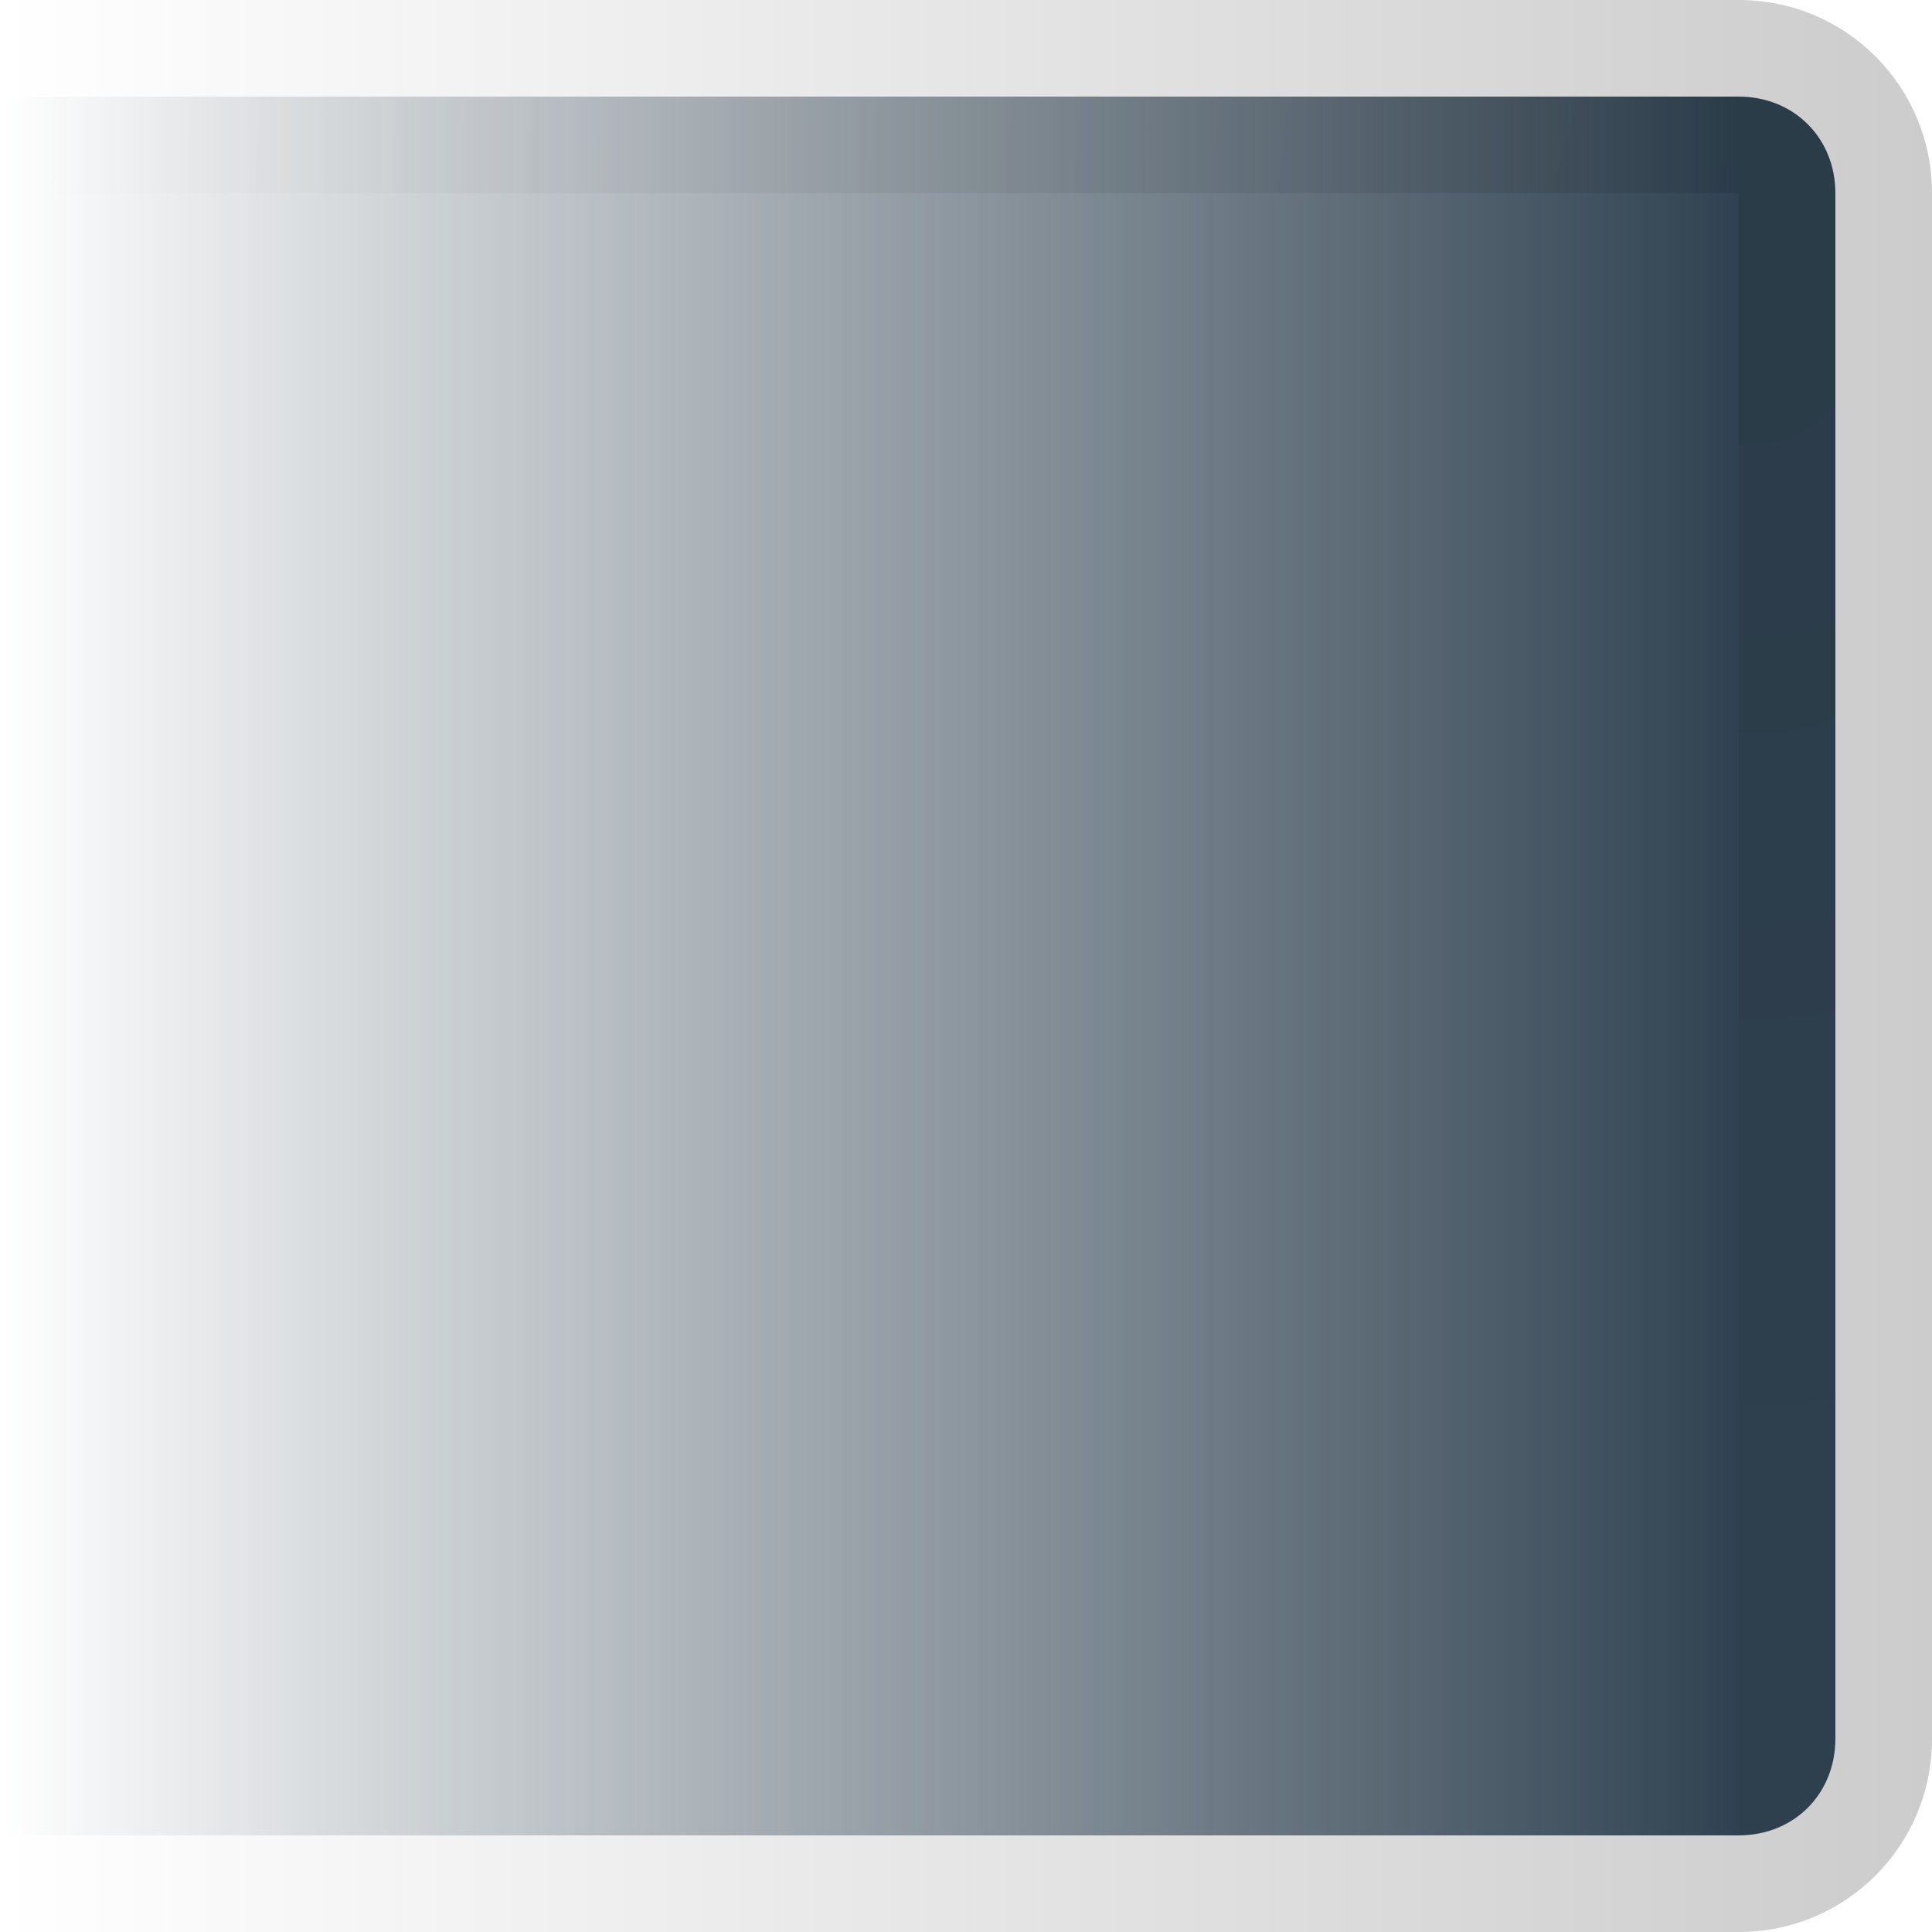 <svg width="20" height="20" version="1.1" viewBox="0 0 20 20" xmlns="http://www.w3.org/2000/svg" xmlns:xlink="http://www.w3.org/1999/xlink">
 <defs>
  <linearGradient id="c" x1="2" x2="20" y1="2" y2="2" gradientTransform="matrix(-1,0,0,1,20,0)" gradientUnits="userSpaceOnUse">
   <stop stop-color="#304251" offset="0"/>
   <stop stop-color="#304251" stop-opacity="0" offset="1"/>
  </linearGradient>
  <linearGradient id="b" x2="20" y1="2.866" y2="2.866" gradientTransform="matrix(-1,0,0,1,20,0)" gradientUnits="userSpaceOnUse">
   <stop stop-opacity=".2" offset="0"/>
   <stop stop-opacity="0" offset="1"/>
  </linearGradient>
  <radialGradient id="a" cx="1192.2" cy="412.8" r="13" gradientTransform="matrix(-3.4627e-6 1.946 1.385 0 -553.57 -2317.4)" gradientUnits="userSpaceOnUse">
   <stop offset="0"/>
   <stop stop-opacity="0" offset="1"/>
  </radialGradient>
 </defs>
 <path d="m18 1c0.571 0 1 0.429 1 1v16c0 0.571-0.429 1-1 1h-18v-18z" fill="url(#c)"/>
 <path d="m18 1c0.571 0 1 0.429 1 1v16c0 0.571-0.429 1-1 1v-17h-18v-1z" color="#000000" color-rendering="auto" fill="url(#a)" image-rendering="auto" opacity=".1" shape-rendering="auto" solid-color="#000000" style="isolation:auto;mix-blend-mode:normal;text-decoration-color:#000000;text-decoration-line:none;text-decoration-style:solid;text-indent:0;text-transform:none;white-space:normal"/>
 <path d="m18 0c1.108 0 2 0.892 2 2v16c0 1.108-0.892 2-2 2h-18v-1h18c0.571 0 1-0.429 1-1v-16c0-0.571-0.429-1-1-1h-18v-1z" fill="url(#b)"/>
</svg>
